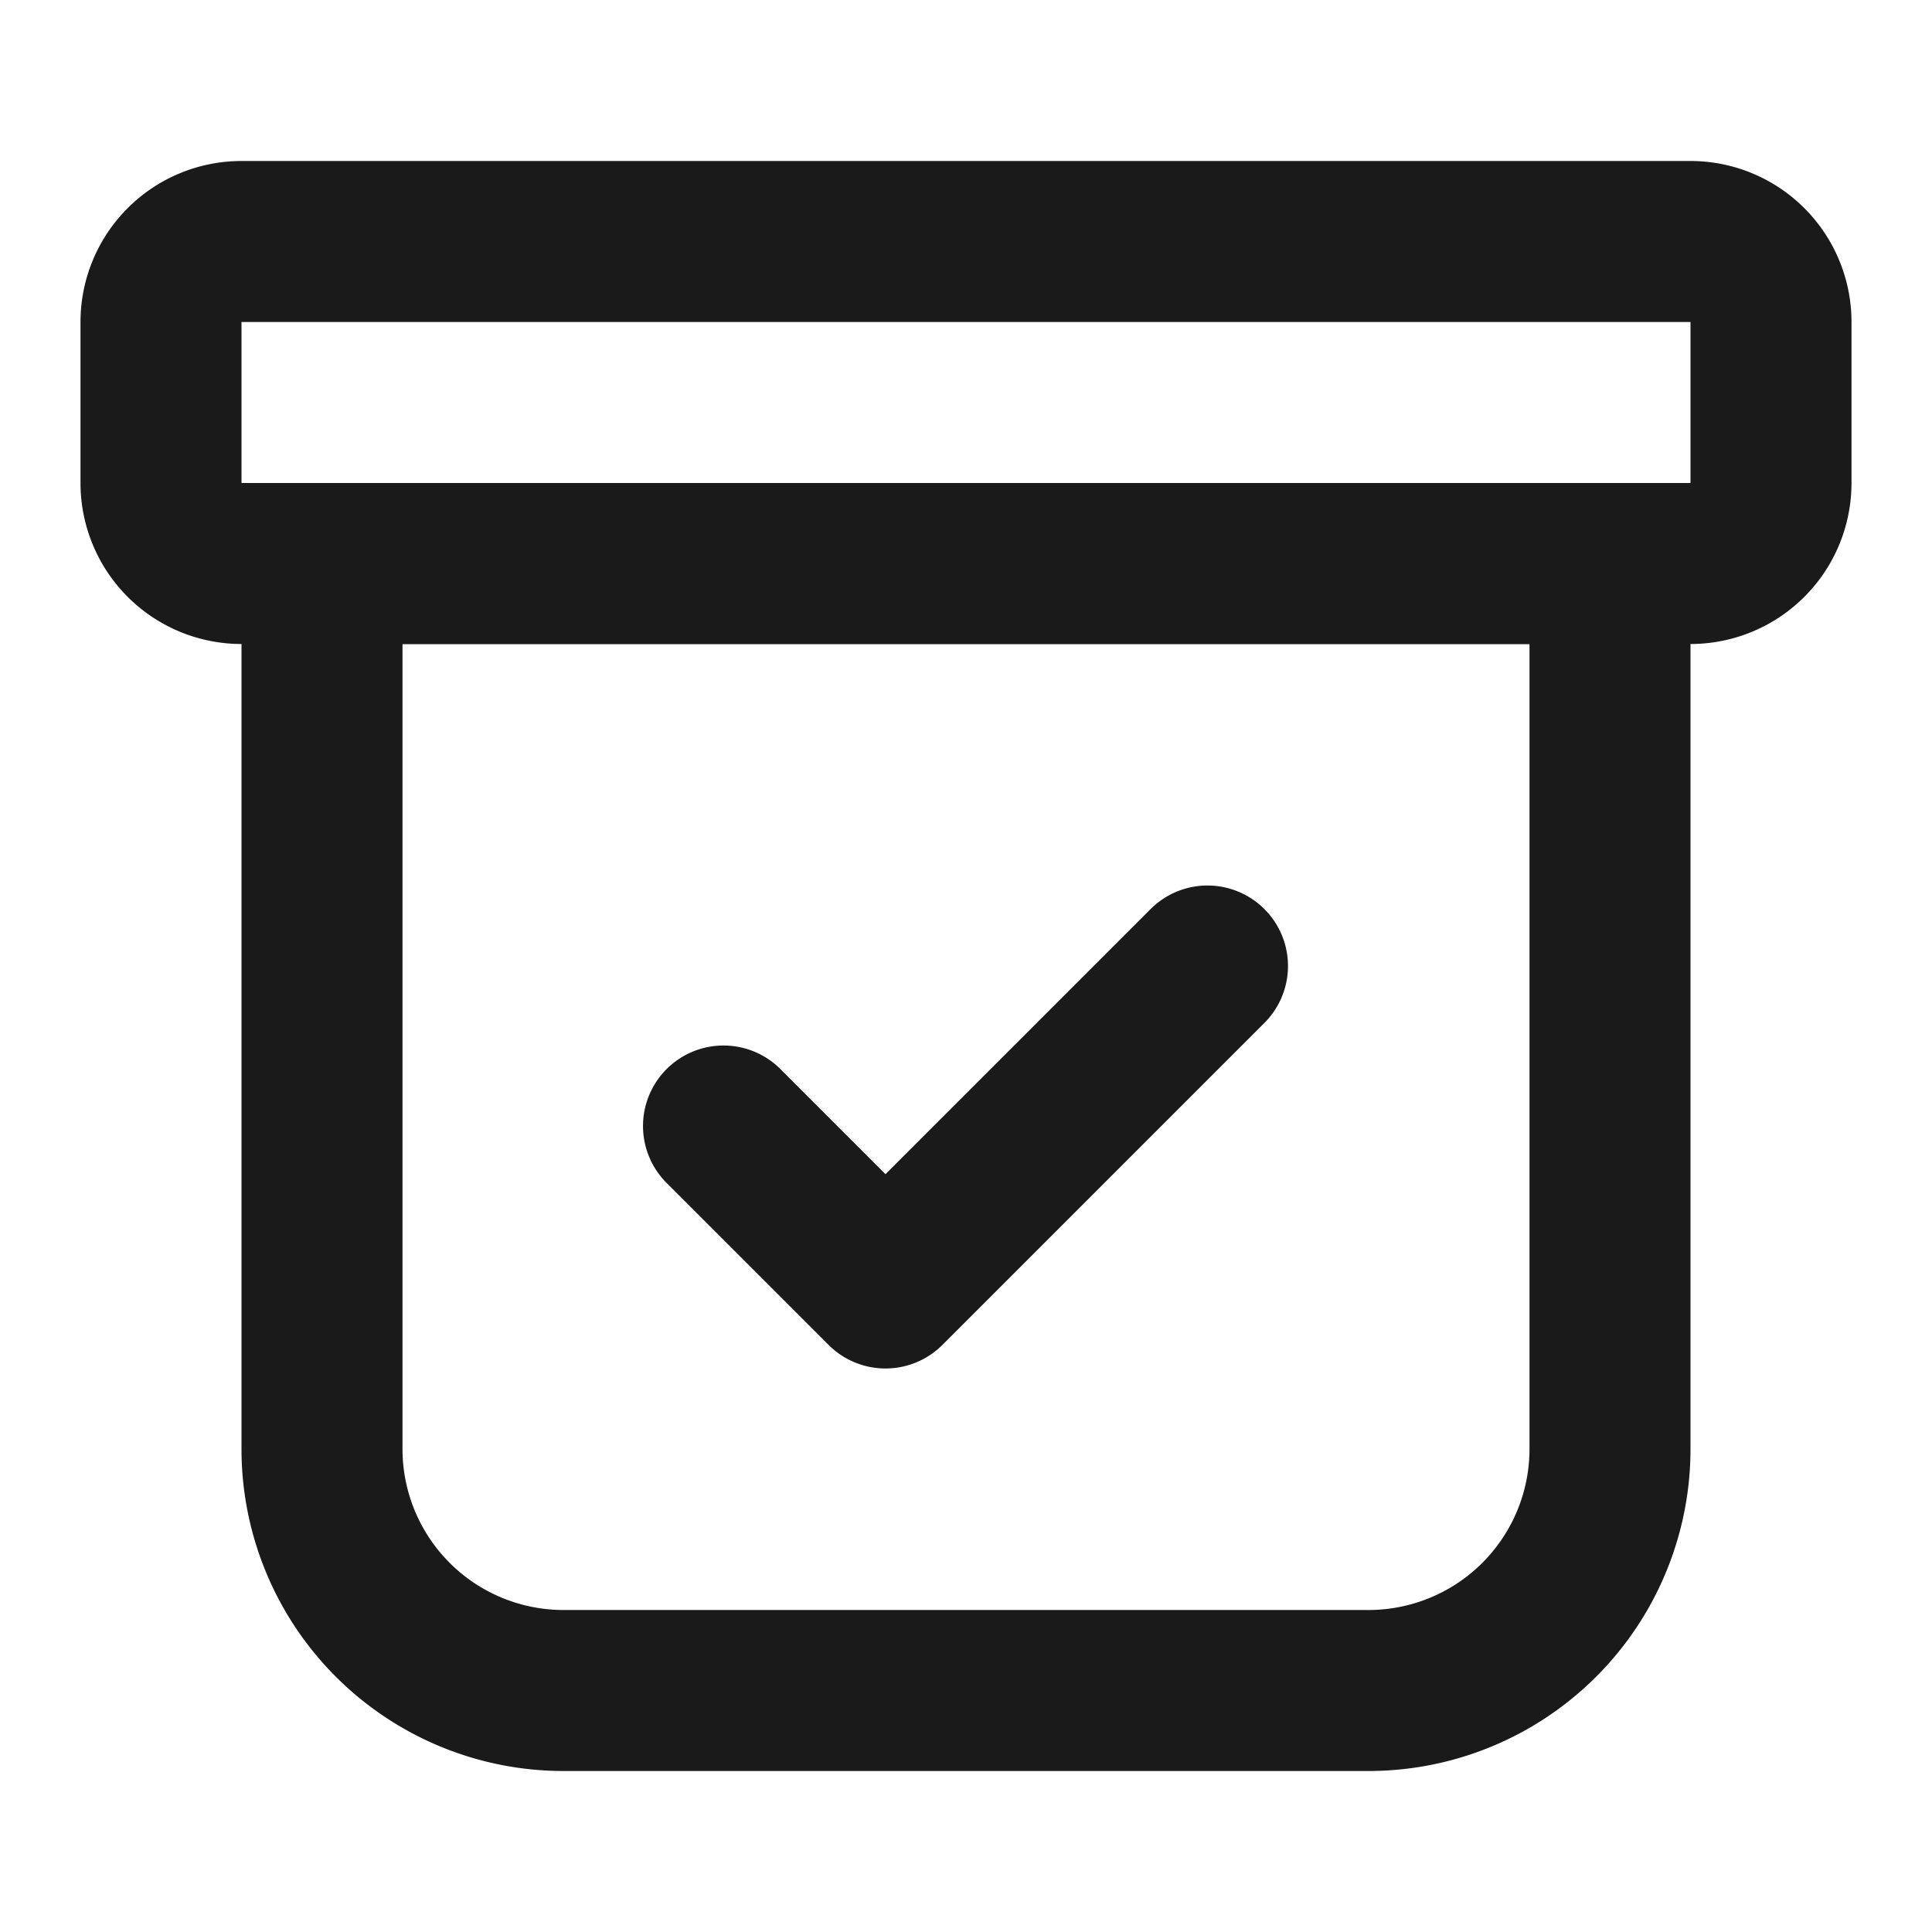<svg fill="#1a1a1a" viewBox="0 0 24 24" xmlns="http://www.w3.org/2000/svg" aria-hidden="true"><path fill-rule="evenodd" clip-rule="evenodd" d="M1 4a2 2 0 0 1 2-2h18a2 2 0 0 1 2 2v2a2 2 0 0 1-2 2H3a2 2 0 0 1-2-2V4Zm2 0v2h18V4H3Z"/><path fill-rule="evenodd" clip-rule="evenodd" d="M3 8a2 2 0 0 1 2-2h14a2 2 0 0 1 2 2v10a4 4 0 0 1-4 4H7a4 4 0 0 1-4-4V8Zm2 10a2 2 0 0 0 2 2h10a2 2 0 0 0 2-2V8H5v10Z"/><path fill-rule="evenodd" clip-rule="evenodd" d="M15.707 11.293a1 1 0 0 1 0 1.414l-4 4a1 1 0 0 1-1.414 0l-2-2a1 1 0 1 1 1.414-1.414L11 14.586l3.293-3.293a1 1 0 0 1 1.414 0Z"/></svg>